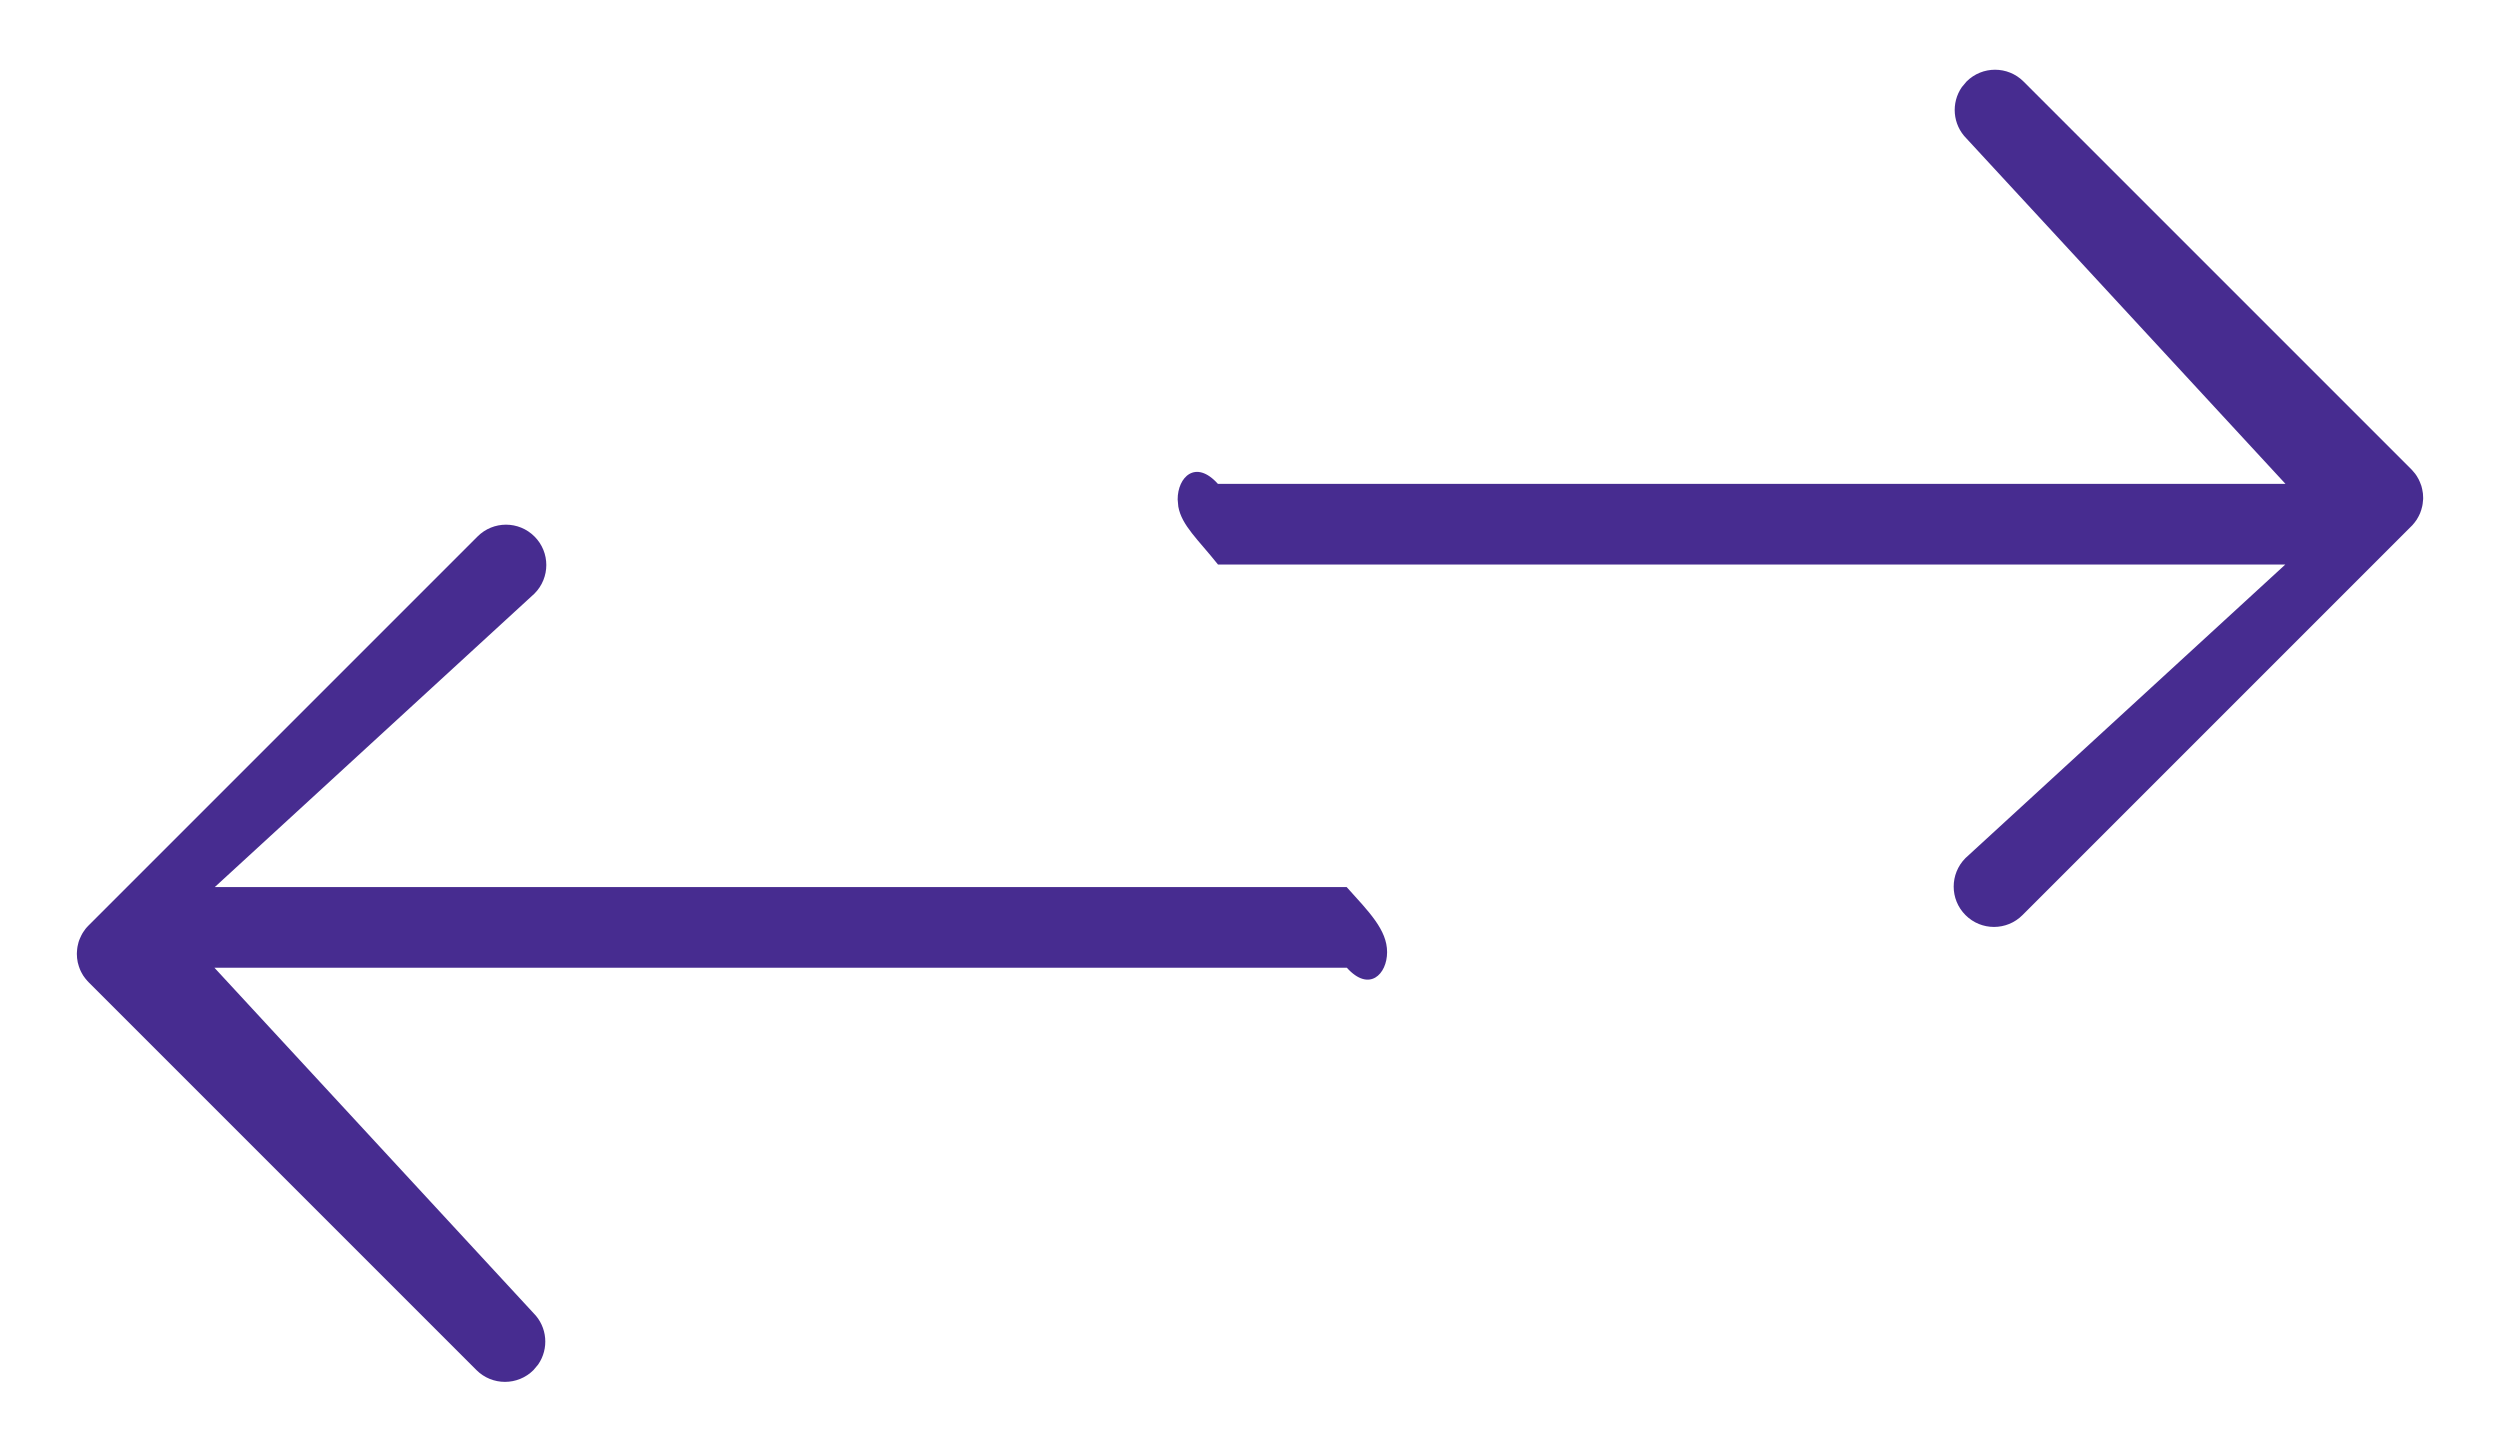 ﻿<?xml version="1.0" encoding="utf-8"?>
<svg version="1.1" xmlns:xlink="http://www.w3.org/1999/xlink" width="31px" height="18px" xmlns="http://www.w3.org/2000/svg">
  <g transform="matrix(1 0 0 1 -172 -26 )">
    <path d="M 2.663 11  L 16.699 11  C 16.975 11.307  17.2 11.53  17.2 11.806  C 17.2 12.082  16.977 12.307  16.701 12  L 2.659 12  L 6.615 16.282  C 6.789 16.456  6.808 16.725  6.673 16.92  L 6.615 16.989  C 6.42 17.184  6.103 17.184  5.908 16.989  L 1.1 12.181  C 1.094 12.175  1.089 12.17  1.084 12.164  C 1.074 12.154  1.065 12.143  1.057 12.132  C 1.048 12.12  1.039 12.108  1.031 12.096  C 1.024 12.084  1.017 12.072  1.01 12.059  C 1.002 12.045  0.996 12.03  0.99 12.016  C 0.986 12.005  0.982 11.994  0.978 11.983  C 0.972 11.966  0.968 11.95  0.964 11.933  C 0.957 11.899  0.953 11.864  0.953 11.828  L 0.959 11.901  C 0.956 11.883  0.954 11.864  0.954 11.845  L 0.953 11.828  C 0.953 11.82  0.953 11.813  0.954 11.805  C 0.954 11.793  0.955 11.78  0.957 11.767  C 0.959 11.748  0.962 11.73  0.967 11.712  C 0.969 11.703  0.971 11.693  0.974 11.683  C 0.979 11.666  0.985 11.65  0.992 11.635  C 0.997 11.623  1.002 11.611  1.008 11.6  C 1.016 11.584  1.024 11.569  1.034 11.555  C 1.052 11.526  1.074 11.499  1.1 11.474  L 1.05 11.531  C 1.063 11.514  1.077 11.497  1.092 11.482  L 1.1 11.474  L 5.921 6.653  C 6.116 6.457  6.433 6.457  6.628 6.653  C 6.823 6.848  6.823 7.164  6.628 7.36  L 2.663 11  Z M 25.092 1.011  L 29.9 5.819  C 29.903 5.822  29.906 5.824  29.908 5.827  C 29.922 5.842  29.935 5.857  29.948 5.874  C 29.955 5.883  29.962 5.893  29.968 5.903  C 29.976 5.916  29.984 5.929  29.991 5.943  C 29.997 5.954  30.002 5.966  30.007 5.978  C 30.014 5.993  30.02 6.009  30.025 6.025  C 30.029 6.038  30.032 6.052  30.035 6.065  C 30.043 6.099  30.047 6.135  30.047 6.172  L 30.042 6.104  C 30.044 6.12  30.046 6.135  30.046 6.151  L 30.047 6.172  C 30.047 6.178  30.047 6.183  30.047 6.189  C 30.046 6.209  30.044 6.228  30.041 6.248  C 30.04 6.257  30.038 6.267  30.036 6.276  C 30.033 6.292  30.028 6.309  30.023 6.325  C 30.019 6.338  30.014 6.351  30.009 6.364  C 30.004 6.376  29.998 6.388  29.992 6.4  C 29.984 6.415  29.976 6.43  29.967 6.444  C 29.948 6.473  29.926 6.5  29.9 6.526  L 29.945 6.474  C 29.936 6.487  29.926 6.499  29.915 6.511  L 29.9 6.526  L 25.079 11.347  C 24.884 11.543  24.567 11.543  24.372 11.347  C 24.177 11.152  24.177 10.836  24.372 10.64  L 28.338 7  L 15.103 7  C 14.858 6.692  14.653 6.516  14.611 6.282  L 14.603 6.193  C 14.602 5.916  14.826 5.692  15.102 6  L 28.34 6  L 24.385 1.718  C 24.211 1.544  24.192 1.275  24.327 1.08  L 24.385 1.011  C 24.58 0.816  24.897 0.816  25.092 1.011  Z " fill-rule="nonzero" fill="#472c90" stroke="none" transform="matrix(1 0 0 1 172 26 )" />
  </g>
</svg>